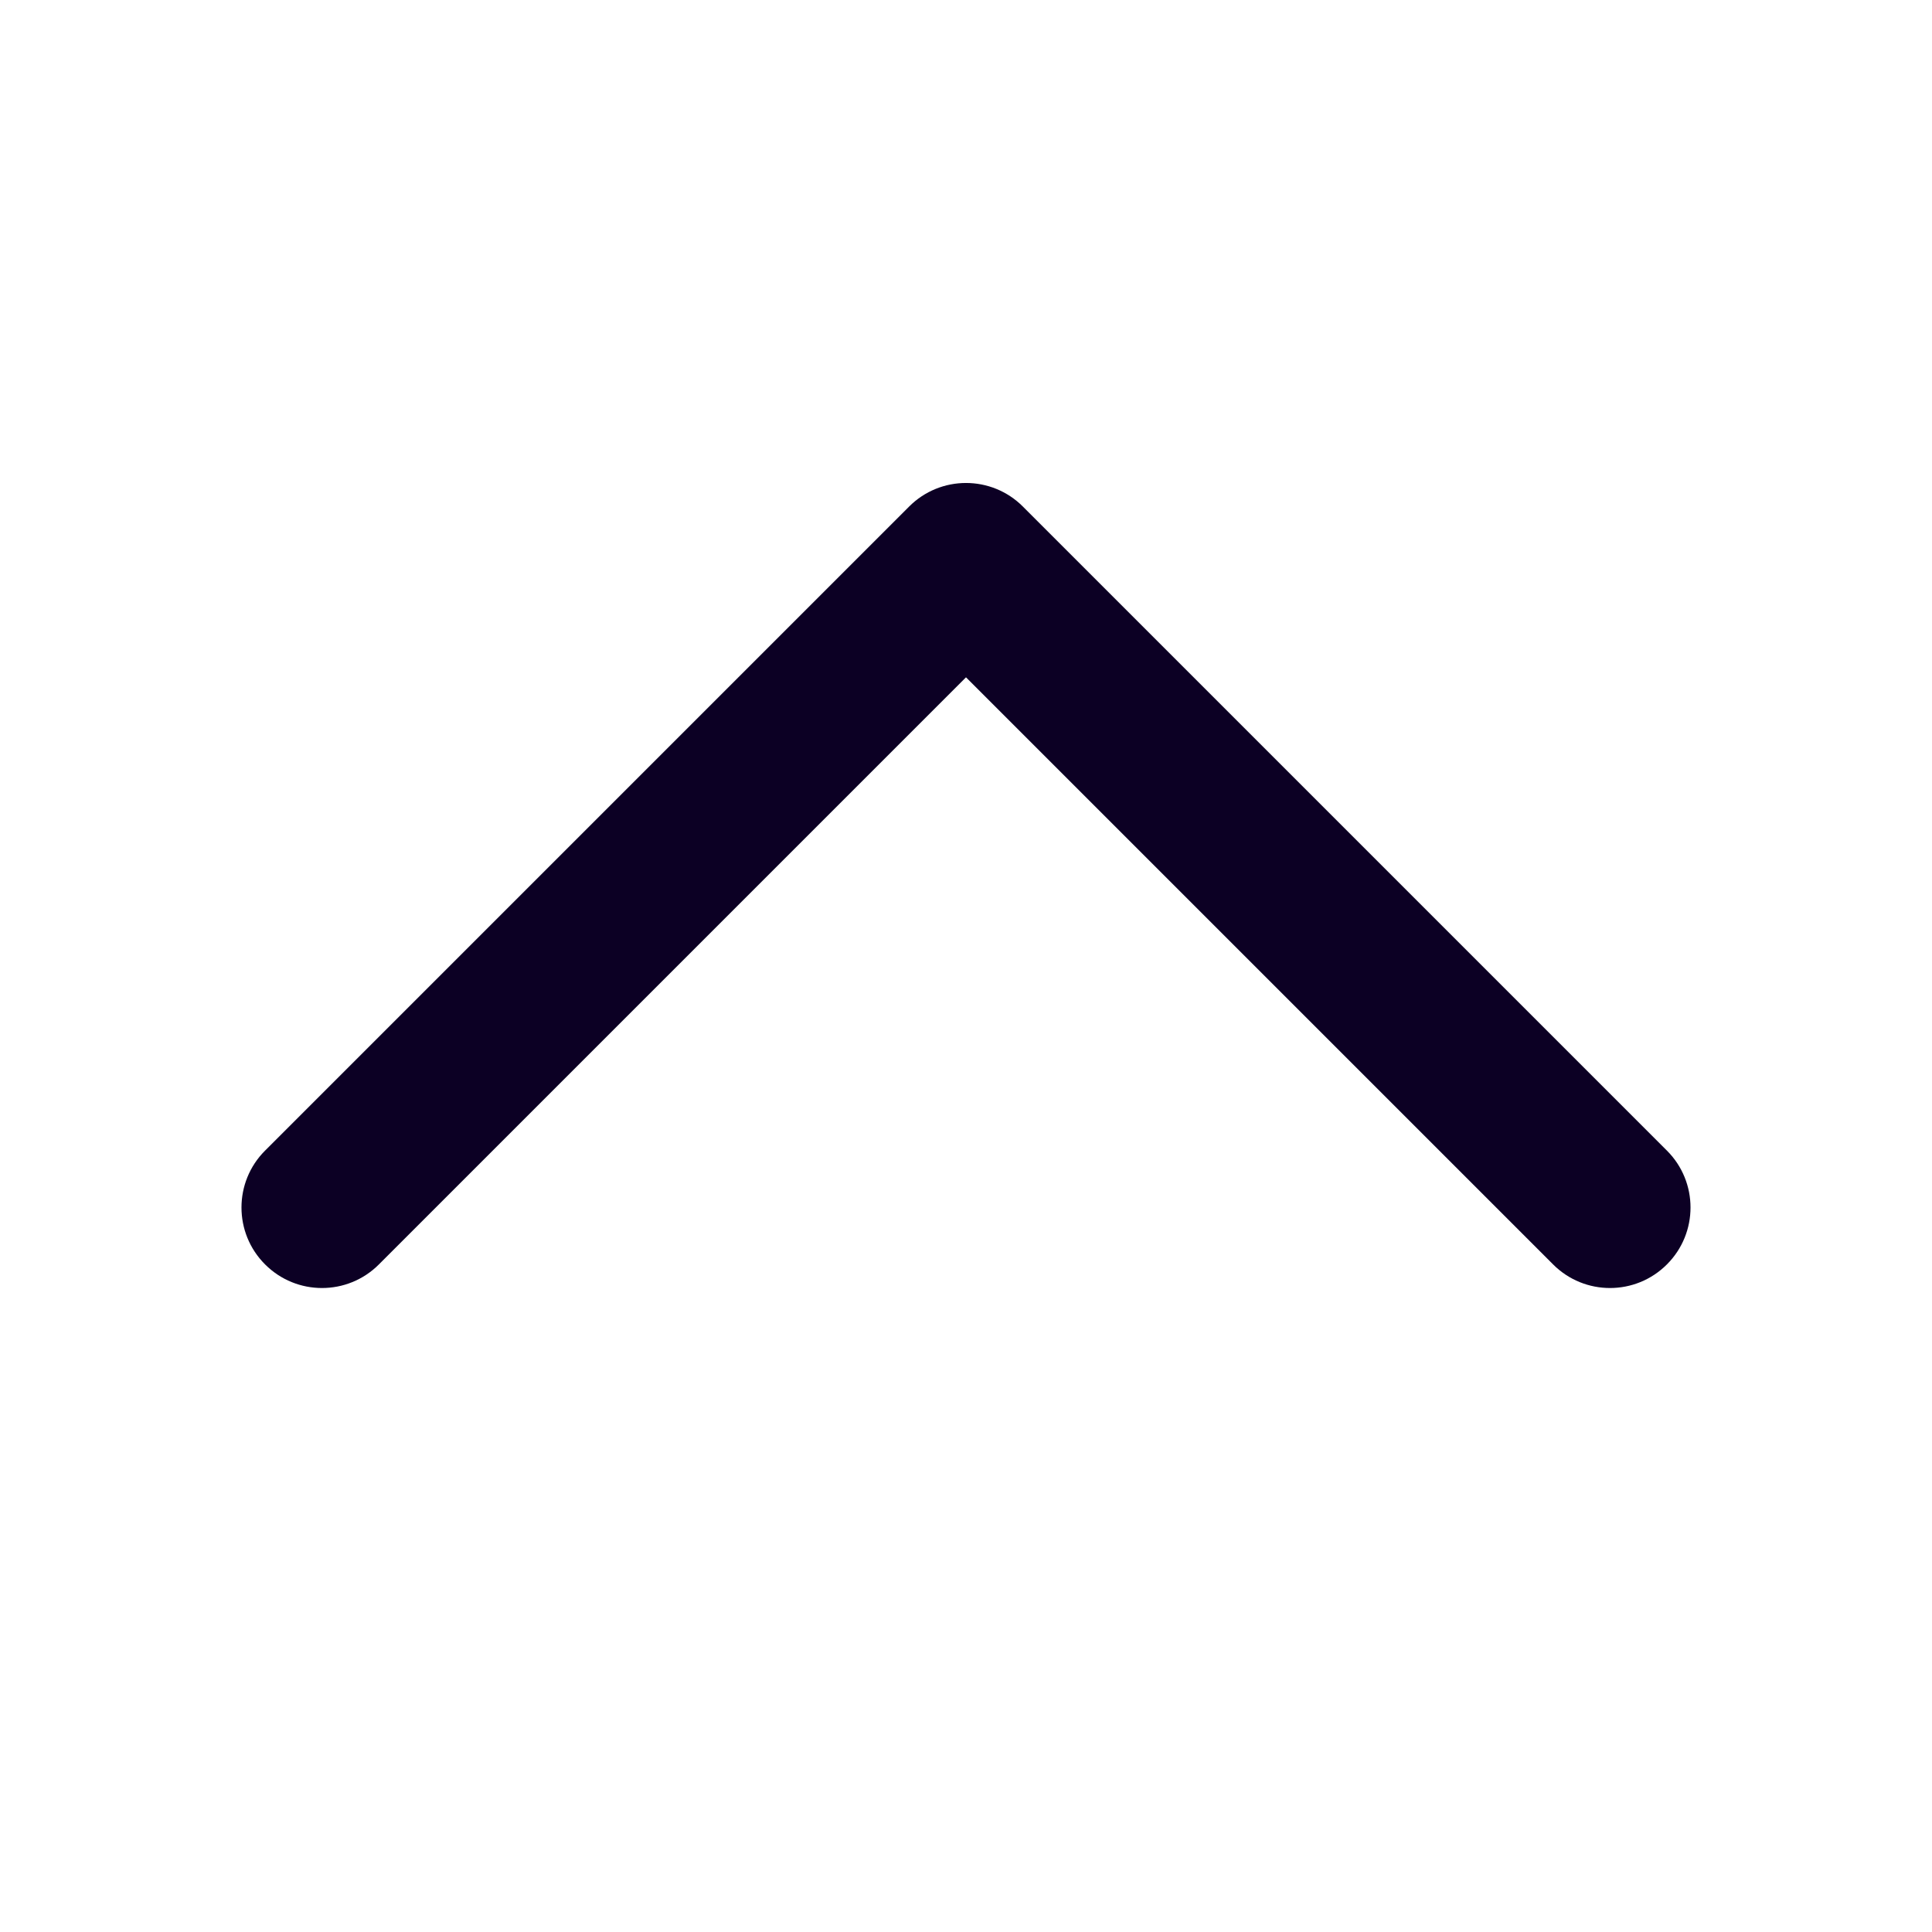 <svg width="24" height="24" viewBox="0 0 24 24" fill="none" xmlns="http://www.w3.org/2000/svg">
<path fill-rule="evenodd" clip-rule="evenodd" d="M11.293 6.293C11.683 5.902 12.317 5.902 12.707 6.293L20.707 14.293C21.098 14.683 21.098 15.317 20.707 15.707C20.317 16.098 19.683 16.098 19.293 15.707L12 8.414L4.707 15.707C4.317 16.098 3.683 16.098 3.293 15.707C2.902 15.317 2.902 14.683 3.293 14.293L11.293 6.293Z" fill="#0C0024"/>
</svg>
